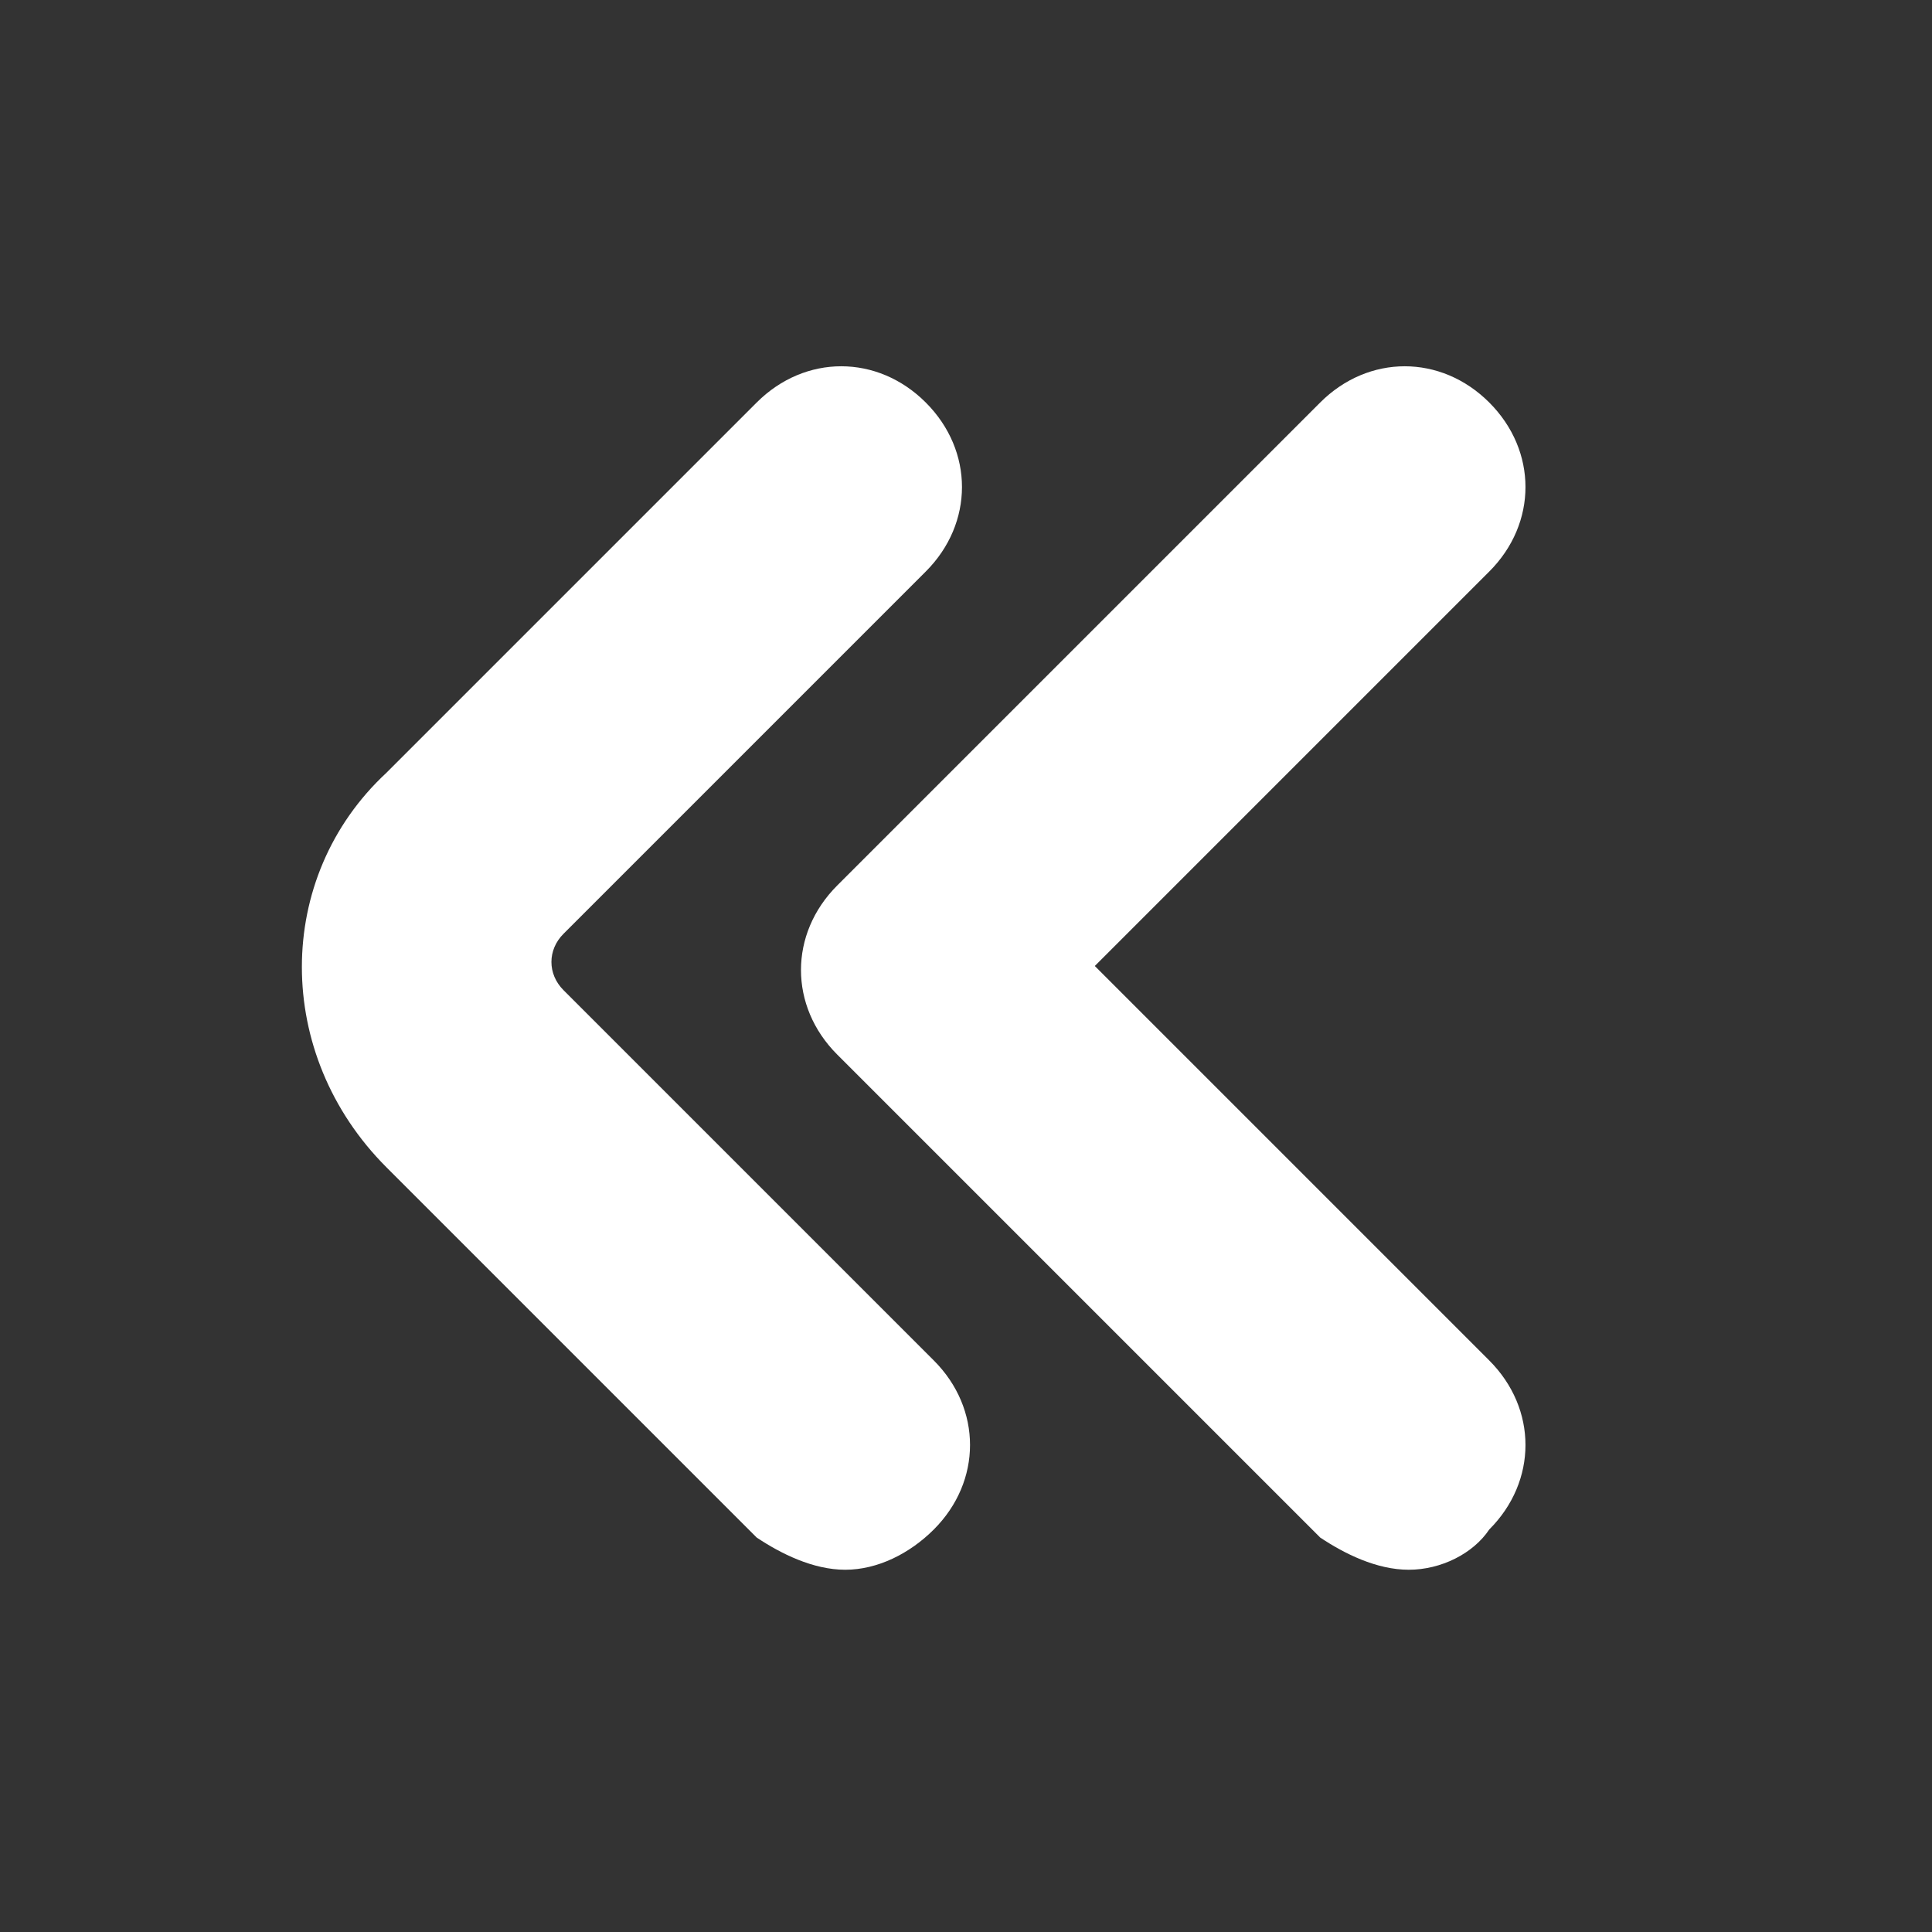 <?xml version="1.0" encoding="utf-8"?>
<!-- Generator: Adobe Illustrator 25.2.1, SVG Export Plug-In . SVG Version: 6.00 Build 0)  -->
<svg version="1.1" id="Bold" xmlns="http://www.w3.org/2000/svg" xmlns:xlink="http://www.w3.org/1999/xlink" x="0px" y="0px"
	 viewBox="0 0 24 24" style="enable-background:new 0 0 24 24;" xml:space="preserve">
<rect x="0" y="0" width="24" height="24" fill="#333333" stroke="none"/>
<style type="text/css">
	.st0{fill:#FFFFFF;}
</style>
<path class="st0" d="M10.5,19.5c-0.4,0-0.8-0.2-1.1-0.4l-4.6-4.6c-1.4-1.4-1.4-3.6,0-4.9l4.6-4.6c0.6-0.6,1.5-0.6,2.1,0
	s0.6,1.5,0,2.1L7,11.6c-0.2,0.2-0.2,0.5,0,0.7c0,0,0,0,0,0l4.6,4.6c0.6,0.6,0.6,1.5,0,2.1C11.3,19.3,10.9,19.5,10.5,19.5z"/>
<path class="st0" d="M17.5,19.5c-0.4,0-0.8-0.2-1.1-0.4l-6-6c-0.6-0.6-0.6-1.5,0-2.1c0,0,0,0,0,0l6-6c0.6-0.6,1.5-0.6,2.1,0
	s0.6,1.5,0,2.1L13.6,12l4.9,4.9c0.6,0.6,0.6,1.5,0,2.1C18.3,19.3,17.9,19.5,17.5,19.5z"/>
</svg>
